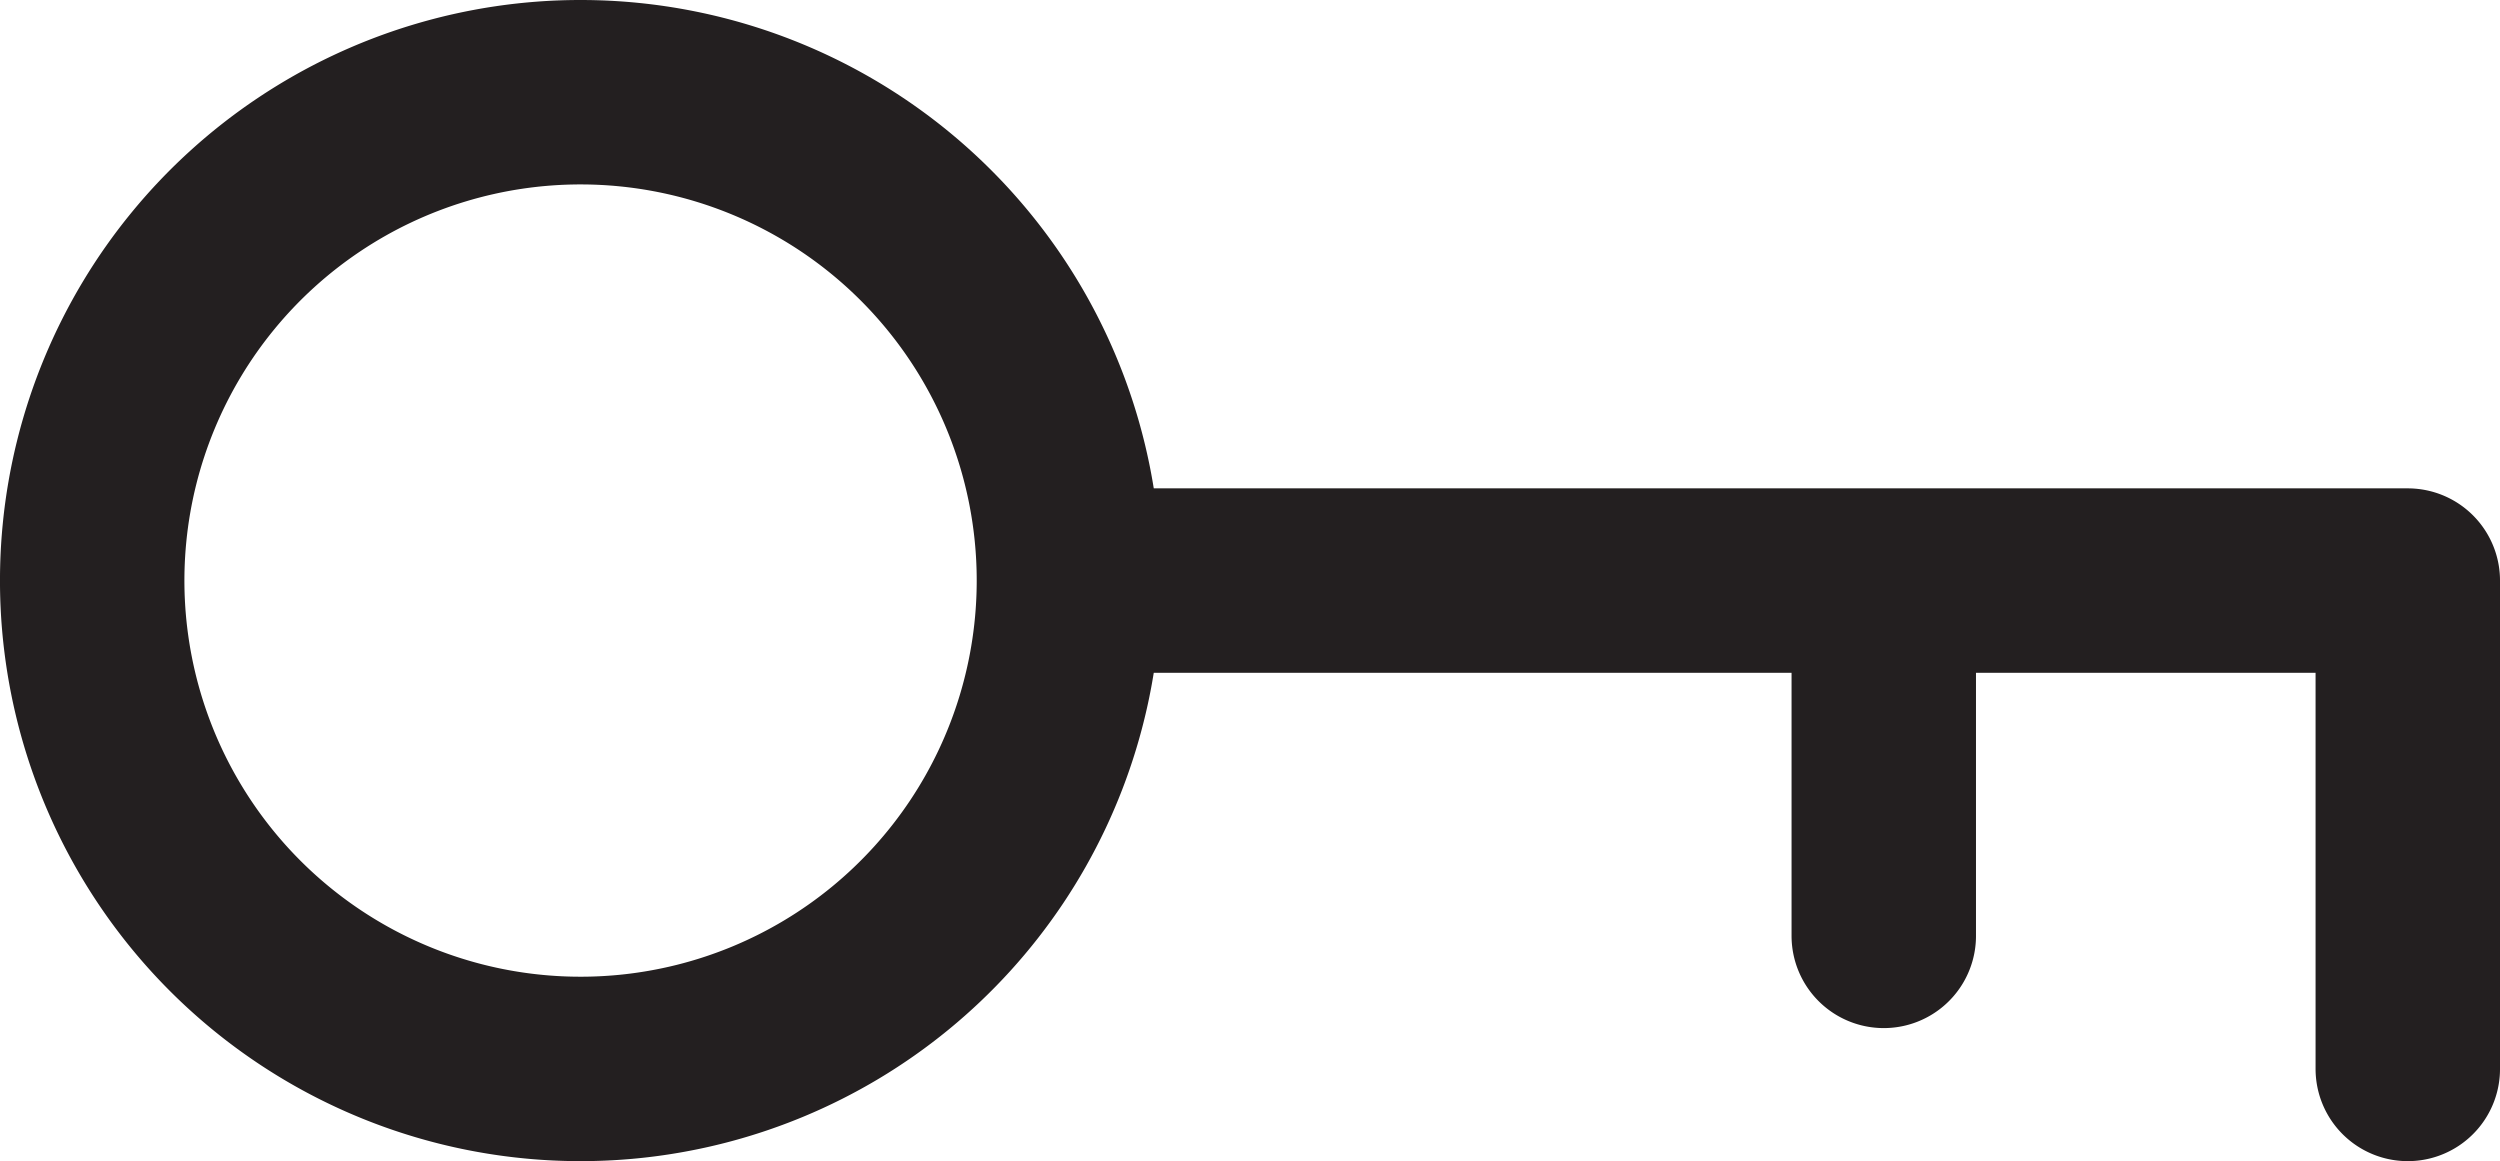 <svg xmlns="http://www.w3.org/2000/svg" viewBox="0 0 203.333 94.439"><defs><style>.a{fill:none;stroke:#231f20;stroke-linecap:round;stroke-linejoin:round;stroke-width:15px;}</style></defs><title>Asset 50</title><path class="a" d="M86.939,47.22A39.72,39.72,0,1,1,47.22,7.5,39.72,39.72,0,0,1,86.939,47.22ZM195.833,86.939V47.22H86.939m66.274,0V76.117"/></svg>